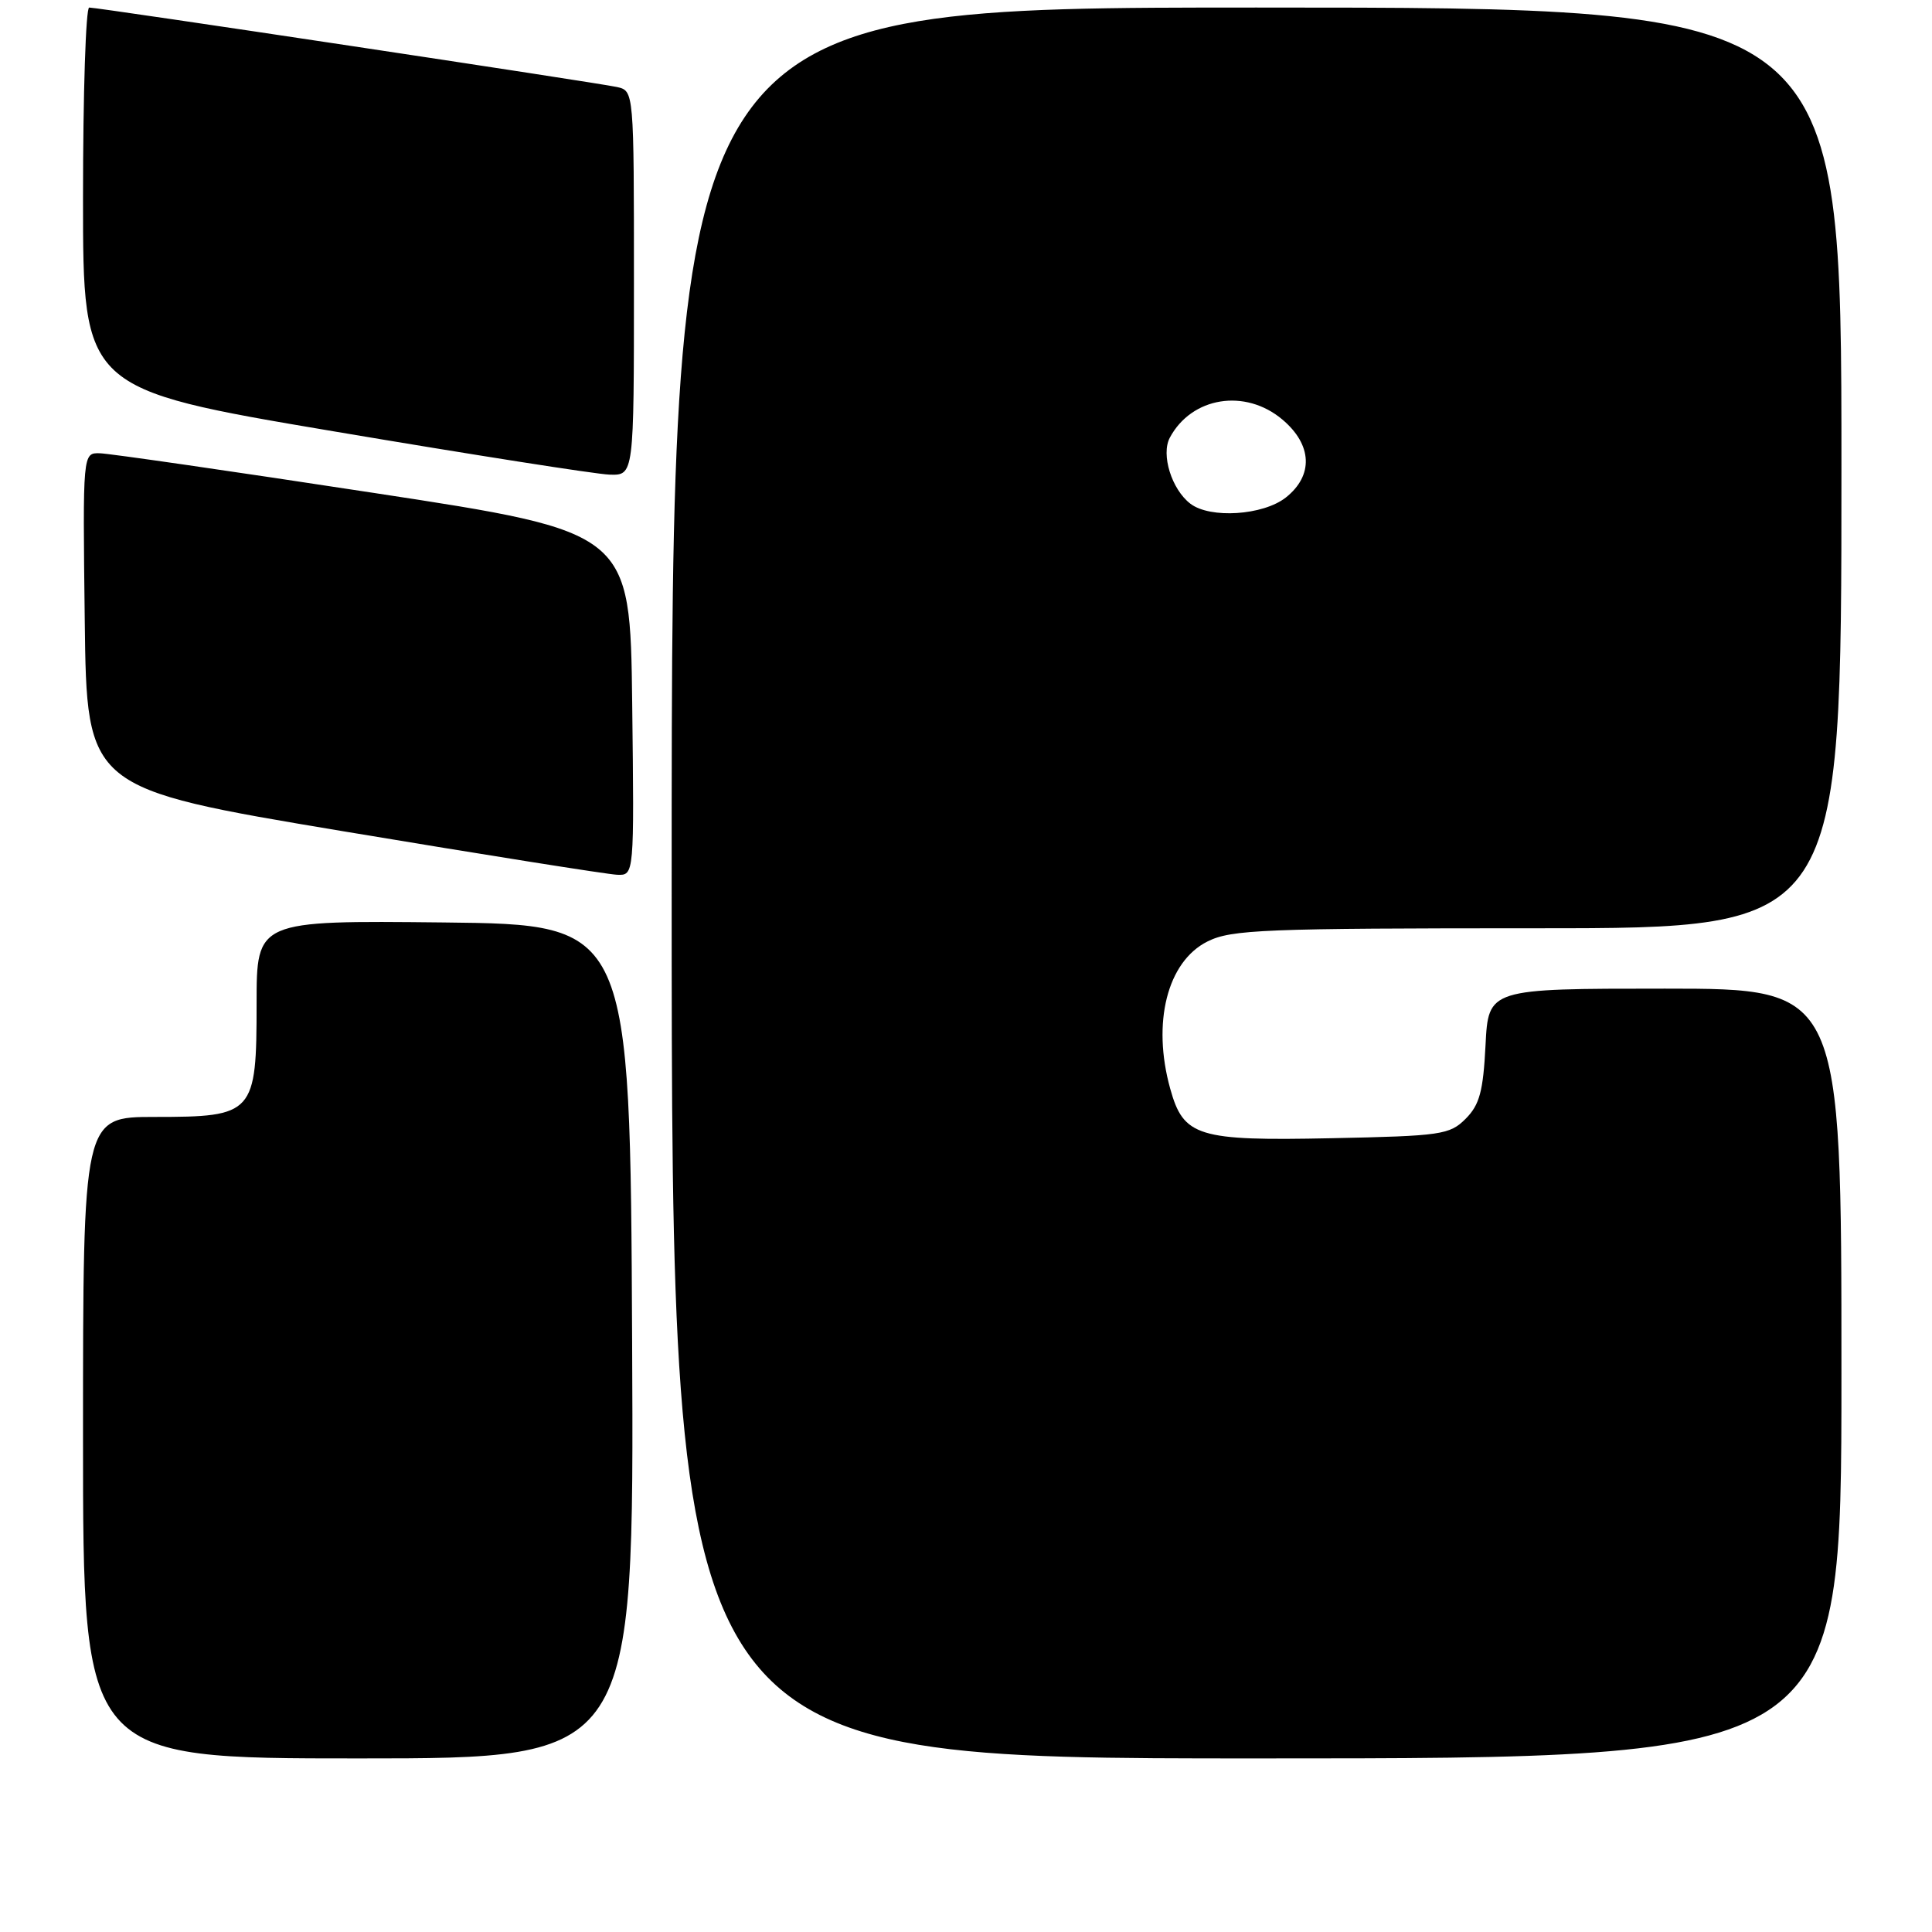 <?xml version="1.0" encoding="UTF-8" standalone="no"?>
<!DOCTYPE svg PUBLIC "-//W3C//DTD SVG 1.1//EN" "http://www.w3.org/Graphics/SVG/1.1/DTD/svg11.dtd" >
<svg xmlns="http://www.w3.org/2000/svg" xmlns:xlink="http://www.w3.org/1999/xlink" version="1.1" viewBox="0 0 256 256">
 <g >
 <path fill="currentColor"
d=" M 83.76 177.75 C 83.50 122.50 83.50 122.50 58.75 122.23 C 34.00 121.97 34.00 121.97 34.00 132.98 C 34.00 147.61 33.65 148.00 20.50 148.00 C 11.00 148.00 11.00 148.00 11.00 190.50 C 11.00 233.00 11.00 233.00 47.51 233.00 C 84.02 233.00 84.02 233.00 83.76 177.75 Z  M 244.00 182.00 C 244.00 131.00 244.00 131.00 220.61 131.00 C 197.22 131.00 197.22 131.00 196.84 138.49 C 196.53 144.62 196.05 146.39 194.21 148.24 C 192.09 150.36 190.99 150.52 176.41 150.82 C 158.69 151.19 156.82 150.61 155.06 144.26 C 152.62 135.50 154.67 127.41 160.00 124.75 C 163.16 123.17 167.43 123.00 203.75 123.00 C 244.00 123.00 244.00 123.00 244.00 62.00 C 244.00 1.00 244.00 1.00 166.50 1.00 C 89.00 1.00 89.00 1.00 89.00 117.00 C 89.00 233.00 89.00 233.00 166.50 233.00 C 244.00 233.00 244.00 233.00 244.00 182.00 Z  M 83.77 93.25 C 83.50 70.50 83.50 70.50 49.50 65.31 C 30.80 62.45 14.48 60.09 13.23 60.06 C 10.96 60.00 10.96 60.00 11.23 82.24 C 11.50 104.47 11.50 104.47 45.50 110.15 C 64.20 113.27 80.52 115.86 81.77 115.91 C 84.04 116.00 84.04 116.00 83.77 93.25 Z  M 84.00 37.52 C 84.00 12.04 84.00 12.04 81.75 11.53 C 79.19 10.96 13.08 1.00 11.82 1.00 C 11.37 1.00 11.00 12.37 11.00 26.27 C 11.00 51.55 11.00 51.55 44.25 57.16 C 62.54 60.25 78.96 62.83 80.75 62.89 C 84.00 63.00 84.00 63.00 84.00 37.52 Z  M 157.74 66.75 C 155.25 64.86 153.81 60.23 155.01 57.99 C 157.90 52.58 165.00 51.44 169.92 55.59 C 173.89 58.93 174.07 63.01 170.37 65.93 C 167.36 68.29 160.37 68.75 157.74 66.75 Z "/>
</g>
</svg>